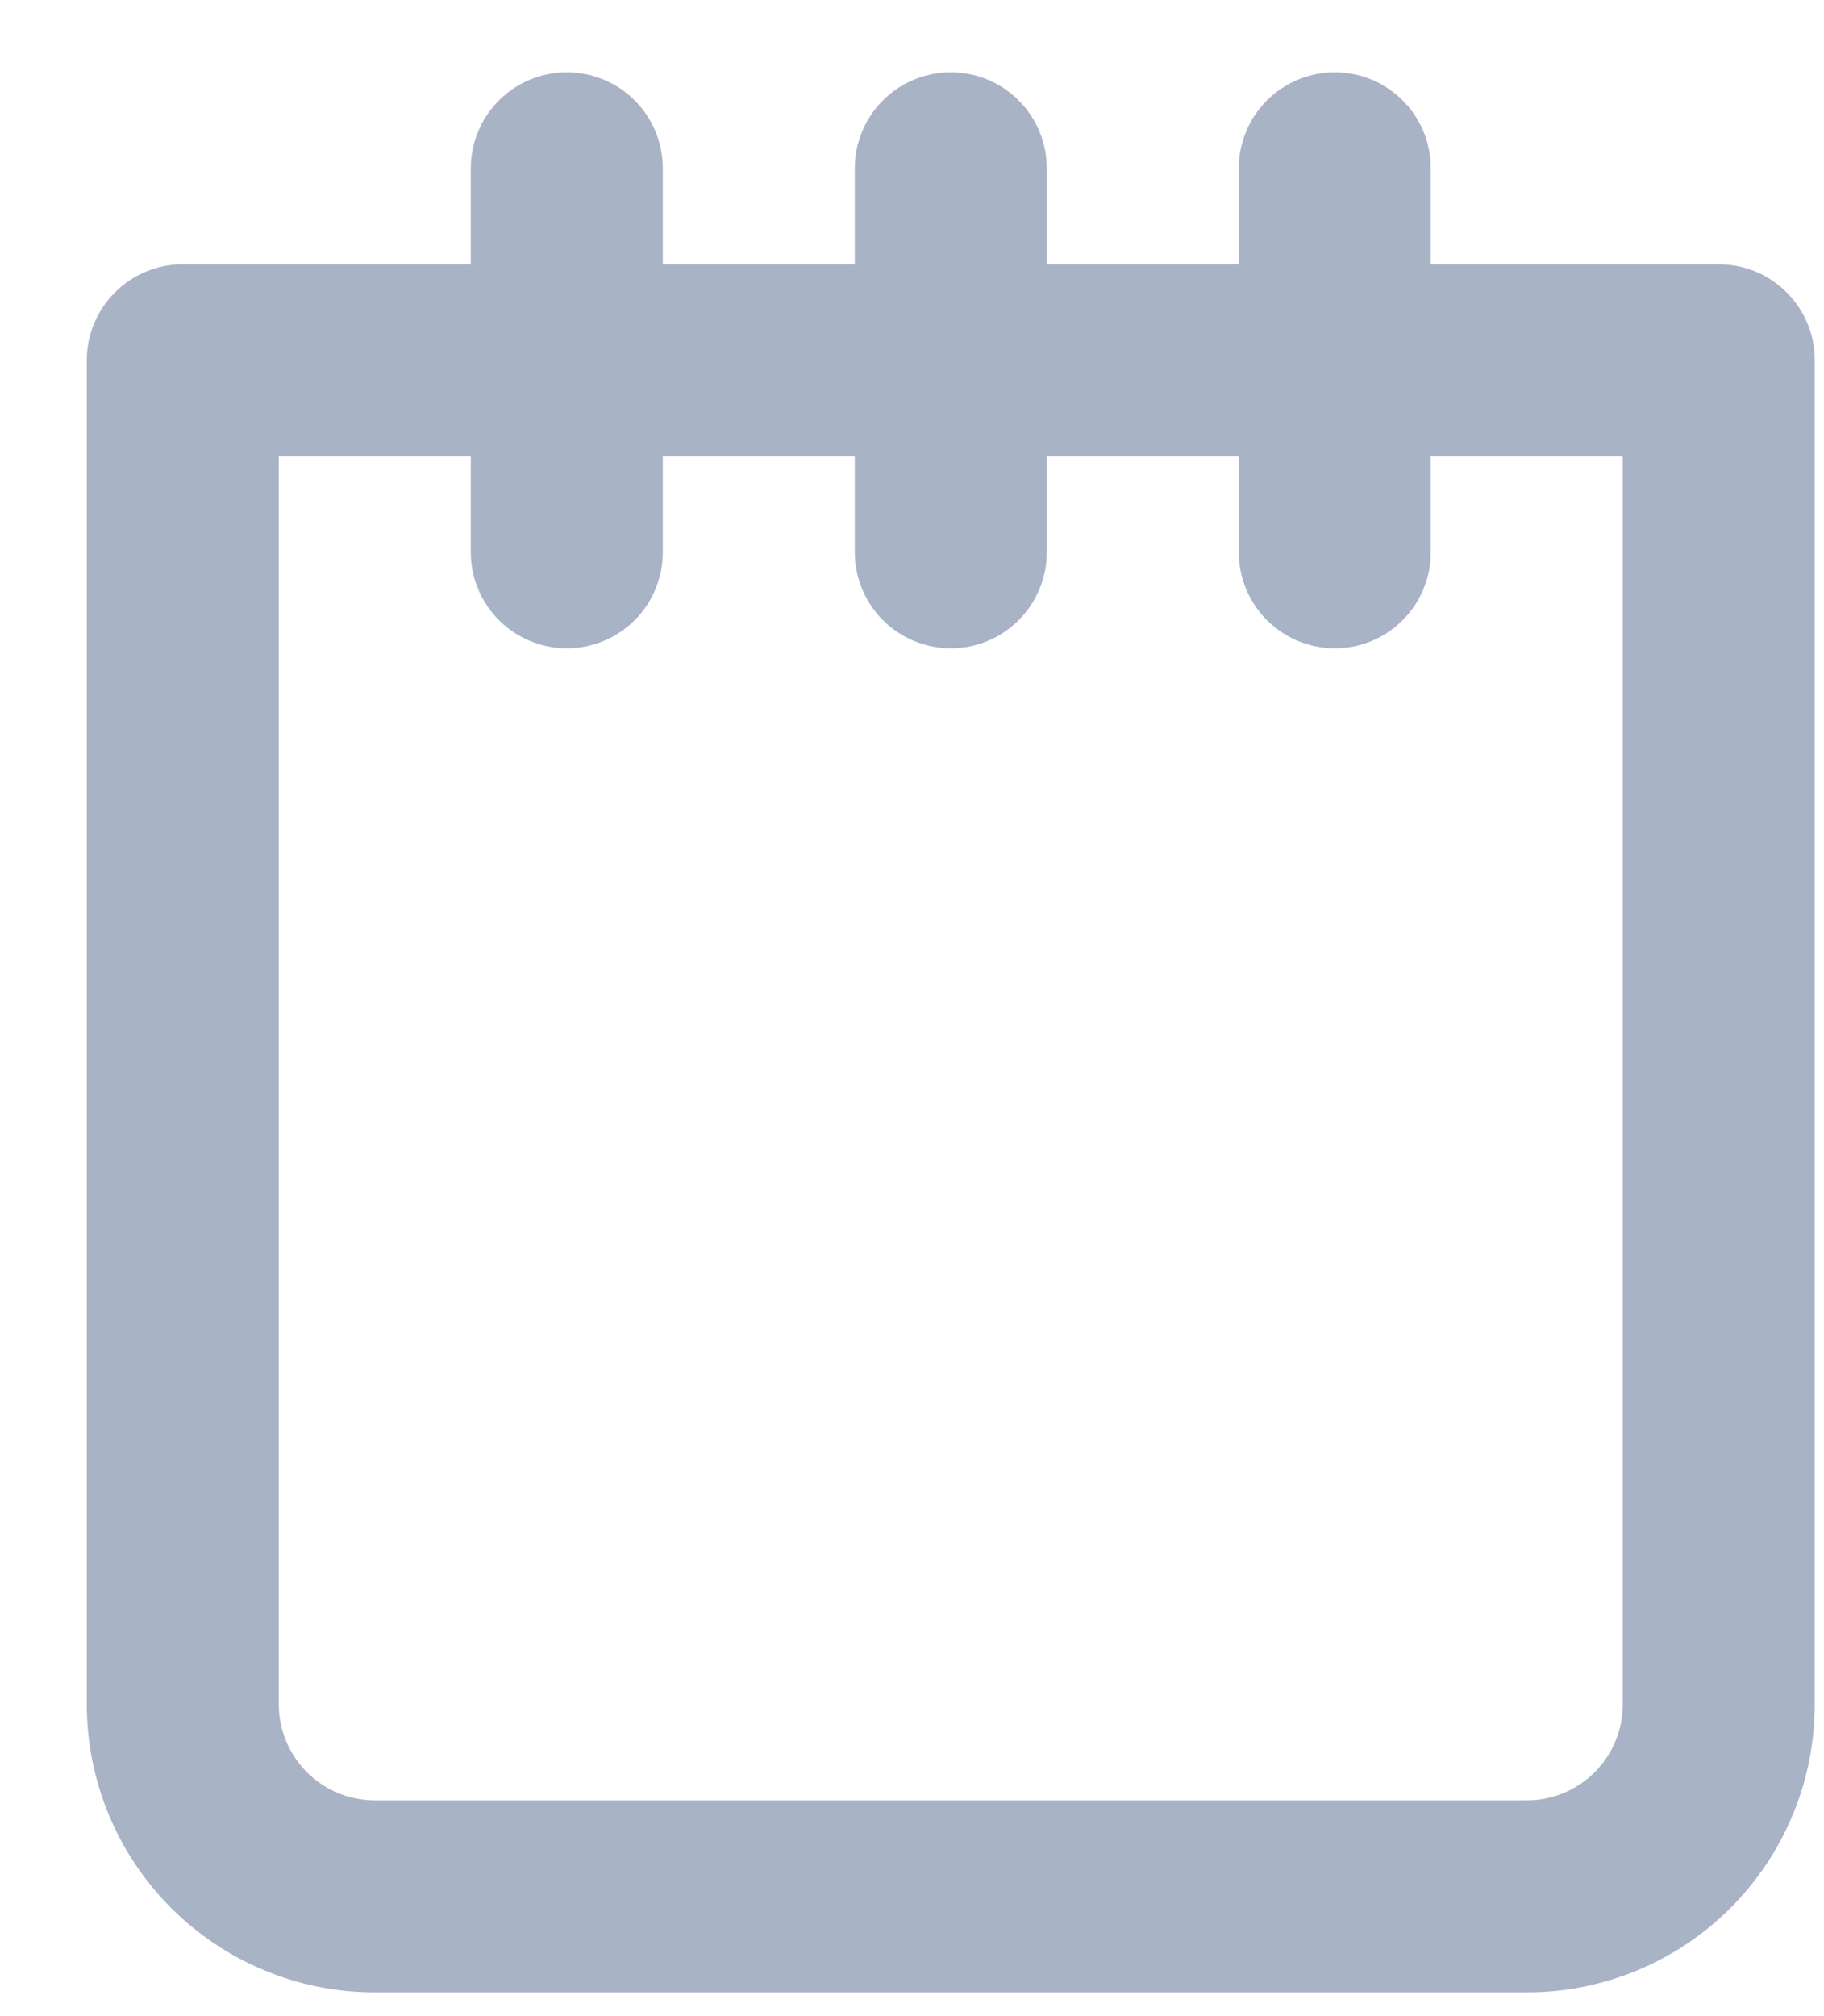 <svg width="19" height="21" viewBox="0 0 19 21" fill="none" xmlns="http://www.w3.org/2000/svg">
<path opacity="0.8" d="M17.904 2.753H14.904V1.753C14.904 1.487 14.799 1.233 14.611 1.046C14.424 0.858 14.17 0.753 13.904 0.753C13.639 0.753 13.385 0.858 13.197 1.046C13.01 1.233 12.904 1.487 12.904 1.753V2.753H10.904V1.753C10.904 1.487 10.799 1.233 10.611 1.046C10.424 0.858 10.17 0.753 9.904 0.753C9.639 0.753 9.385 0.858 9.197 1.046C9.01 1.233 8.904 1.487 8.904 1.753V2.753H6.904V1.753C6.904 1.487 6.799 1.233 6.612 1.046C6.424 0.858 6.17 0.753 5.904 0.753C5.639 0.753 5.385 0.858 5.197 1.046C5.01 1.233 4.904 1.487 4.904 1.753V2.753H1.904C1.639 2.753 1.385 2.858 1.197 3.046C1.01 3.233 0.904 3.487 0.904 3.753V17.753C0.904 18.548 1.22 19.311 1.783 19.874C2.346 20.437 3.109 20.753 3.904 20.753H15.904C16.7 20.753 17.463 20.437 18.026 19.874C18.588 19.311 18.904 18.548 18.904 17.753V3.753C18.904 3.487 18.799 3.233 18.611 3.046C18.424 2.858 18.17 2.753 17.904 2.753ZM16.904 17.753C16.904 18.018 16.799 18.272 16.611 18.46C16.424 18.647 16.17 18.753 15.904 18.753H3.904C3.639 18.753 3.385 18.647 3.197 18.46C3.01 18.272 2.904 18.018 2.904 17.753V4.753H4.904V5.753C4.904 6.018 5.01 6.272 5.197 6.46C5.385 6.647 5.639 6.753 5.904 6.753C6.17 6.753 6.424 6.647 6.612 6.46C6.799 6.272 6.904 6.018 6.904 5.753V4.753H8.904V5.753C8.904 6.018 9.01 6.272 9.197 6.46C9.385 6.647 9.639 6.753 9.904 6.753C10.17 6.753 10.424 6.647 10.611 6.46C10.799 6.272 10.904 6.018 10.904 5.753V4.753H12.904V5.753C12.904 6.018 13.01 6.272 13.197 6.46C13.385 6.647 13.639 6.753 13.904 6.753C14.17 6.753 14.424 6.647 14.611 6.46C14.799 6.272 14.904 6.018 14.904 5.753V4.753H16.904V17.753Z" fill="#94A0B8"/>
</svg>
